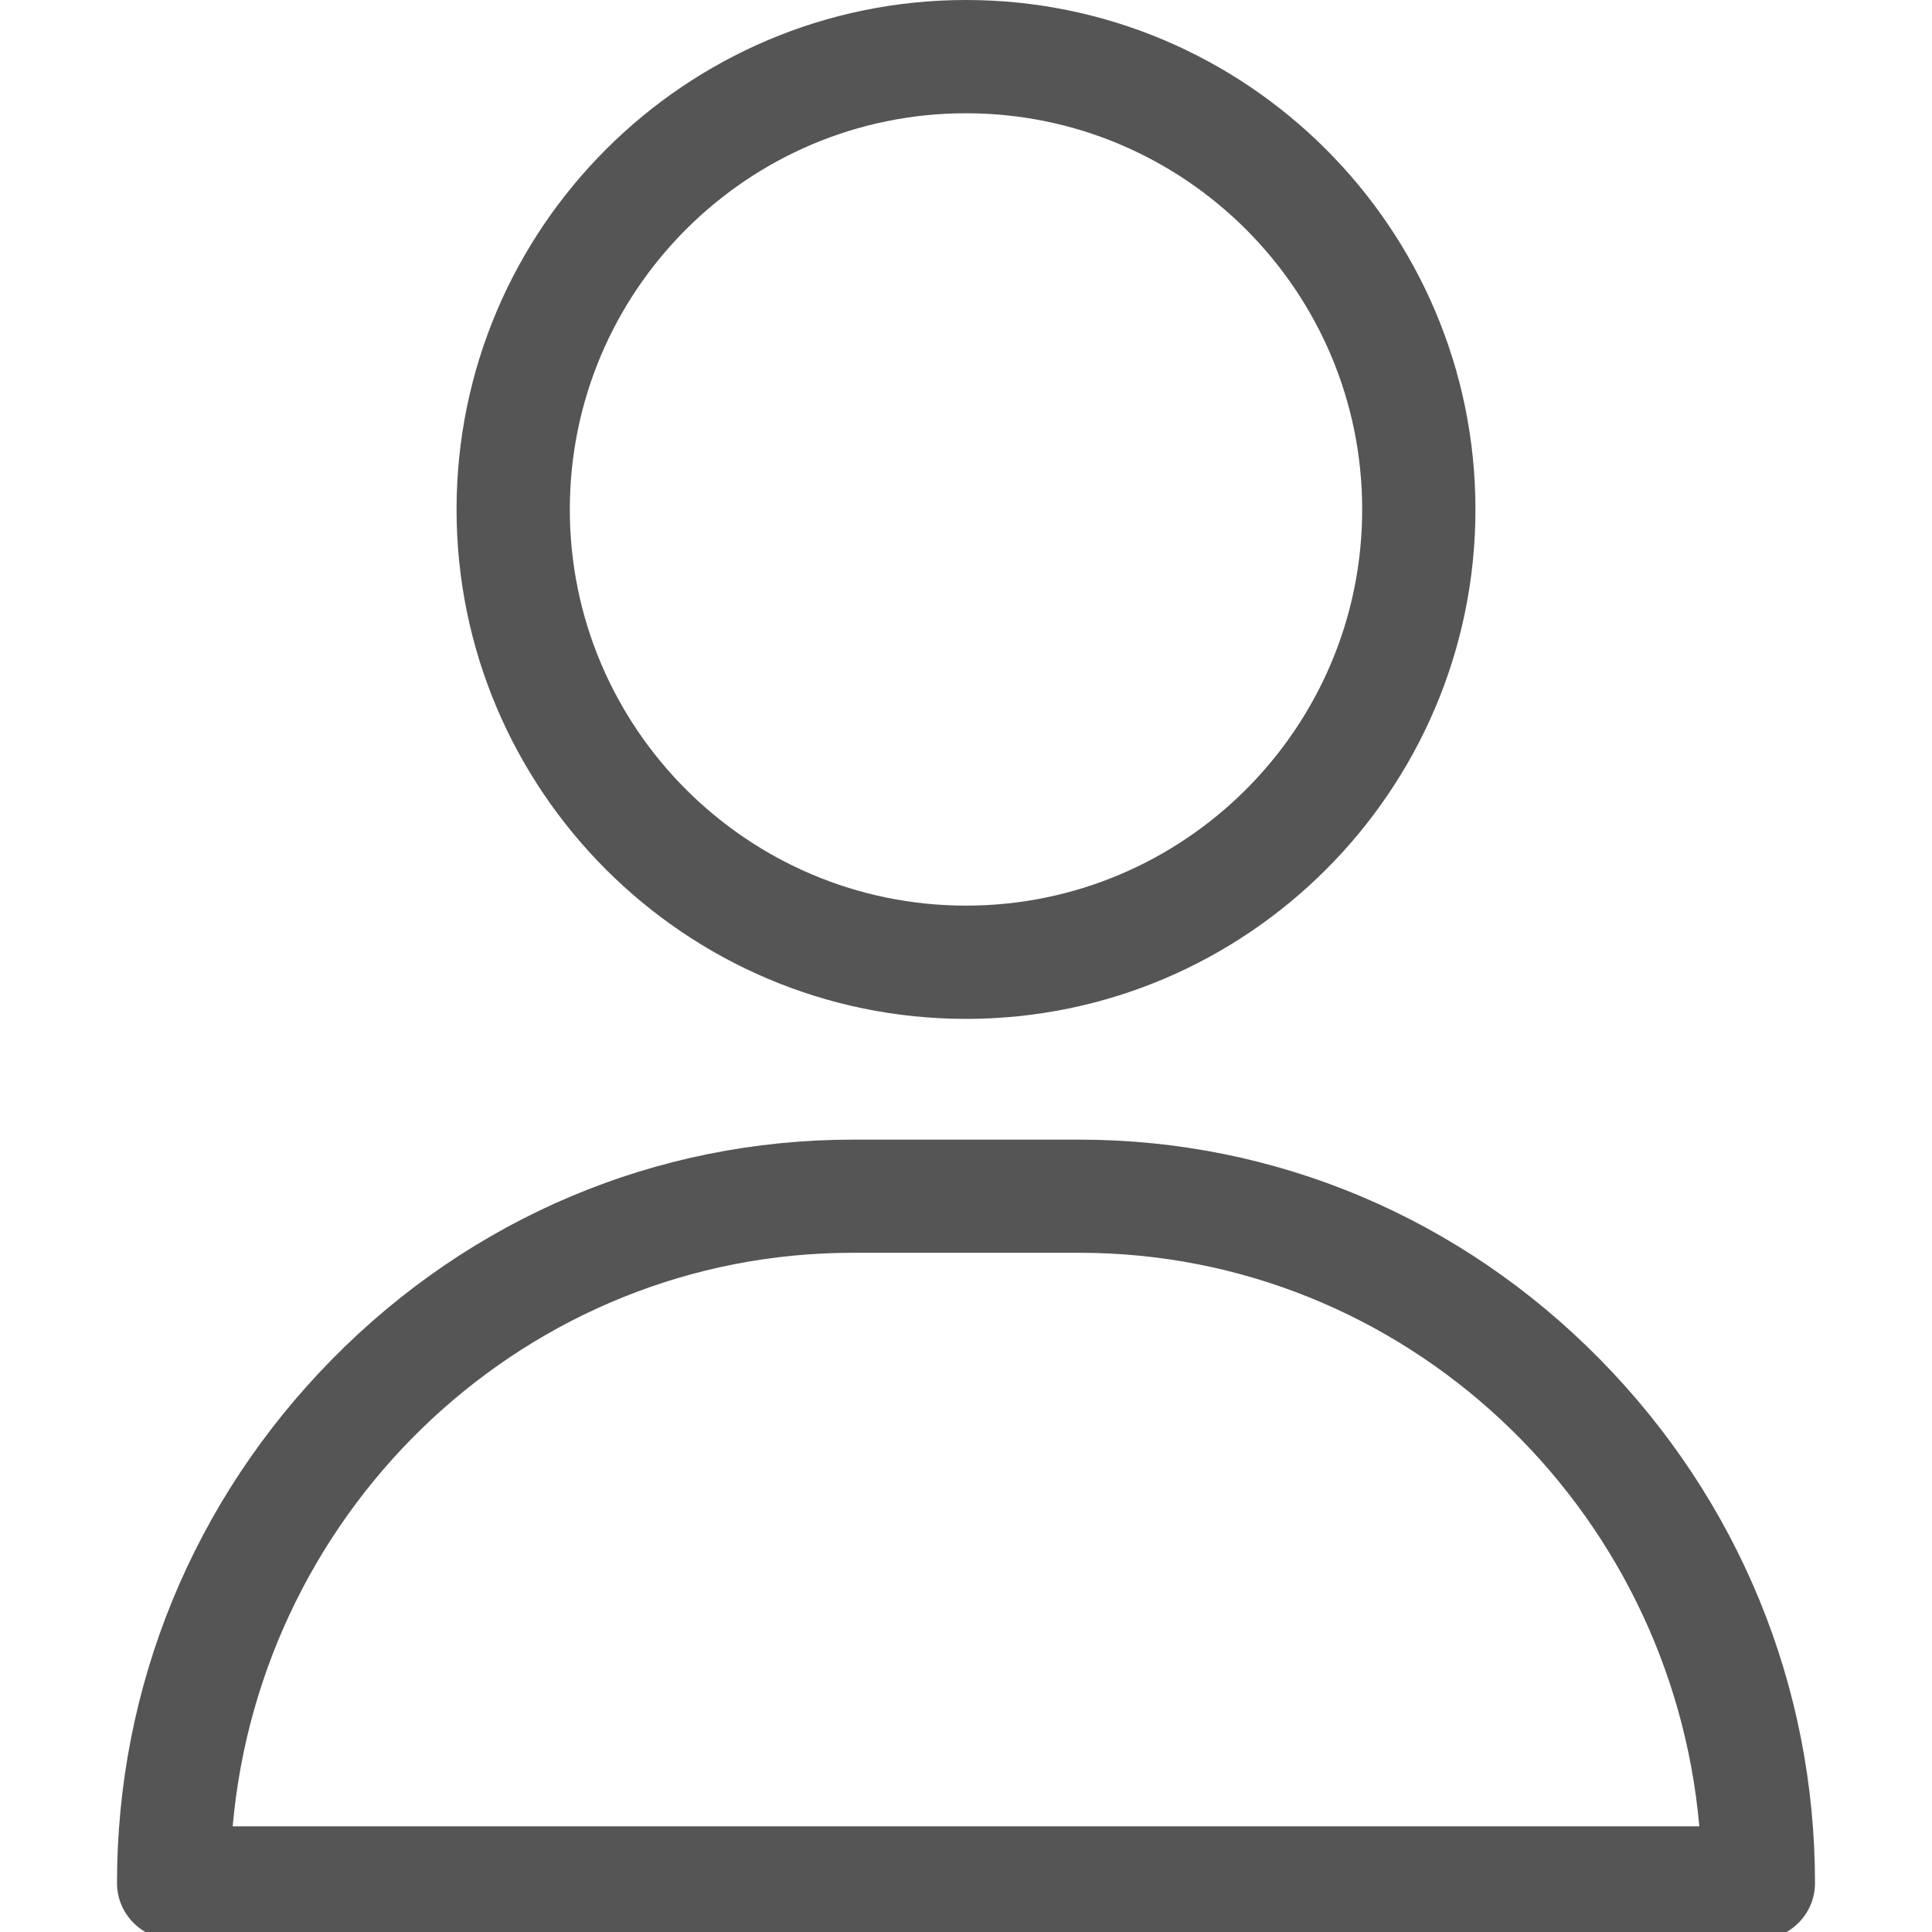 <svg width="16" height="16" viewBox="0 0 16 16" fill="none" xmlns="http://www.w3.org/2000/svg">
<g clip-path="url(#clip0_535_5138)">
<path d="M8 0C10.326 0 12.219 1.893 12.219 4.219C12.219 6.545 10.326 8.438 8 8.438C5.674 8.438 3.781 6.545 3.781 4.219C3.781 1.893 5.674 0 8 0ZM8 7.5C9.809 7.5 11.281 6.028 11.281 4.219C11.281 2.409 9.809 0.938 8 0.938C6.191 0.938 4.719 2.409 4.719 4.219C4.719 6.028 6.191 7.5 8 7.5Z" fill="#555555"/>
<path d="M2.751 11.256C3.906 10.083 5.437 9.438 7.062 9.438H8.938C10.563 9.438 12.094 10.083 13.249 11.256C14.398 12.423 15.031 13.963 15.031 15.594C15.031 15.853 14.821 16.062 14.562 16.062H1.438C1.179 16.062 0.969 15.853 0.969 15.594C0.969 13.963 1.602 12.423 2.751 11.256ZM14.073 15.125C13.838 12.466 11.625 10.375 8.938 10.375H7.062C4.375 10.375 2.162 12.466 1.927 15.125H14.073Z" fill="#555555"/>
</g>
<defs>
<clipPath id="clip0_535_5138">
<rect width="16" height="16" fill="white" transform="matrix(-1 0 0 1 16 0)"/>
</clipPath>
</defs>
</svg>
